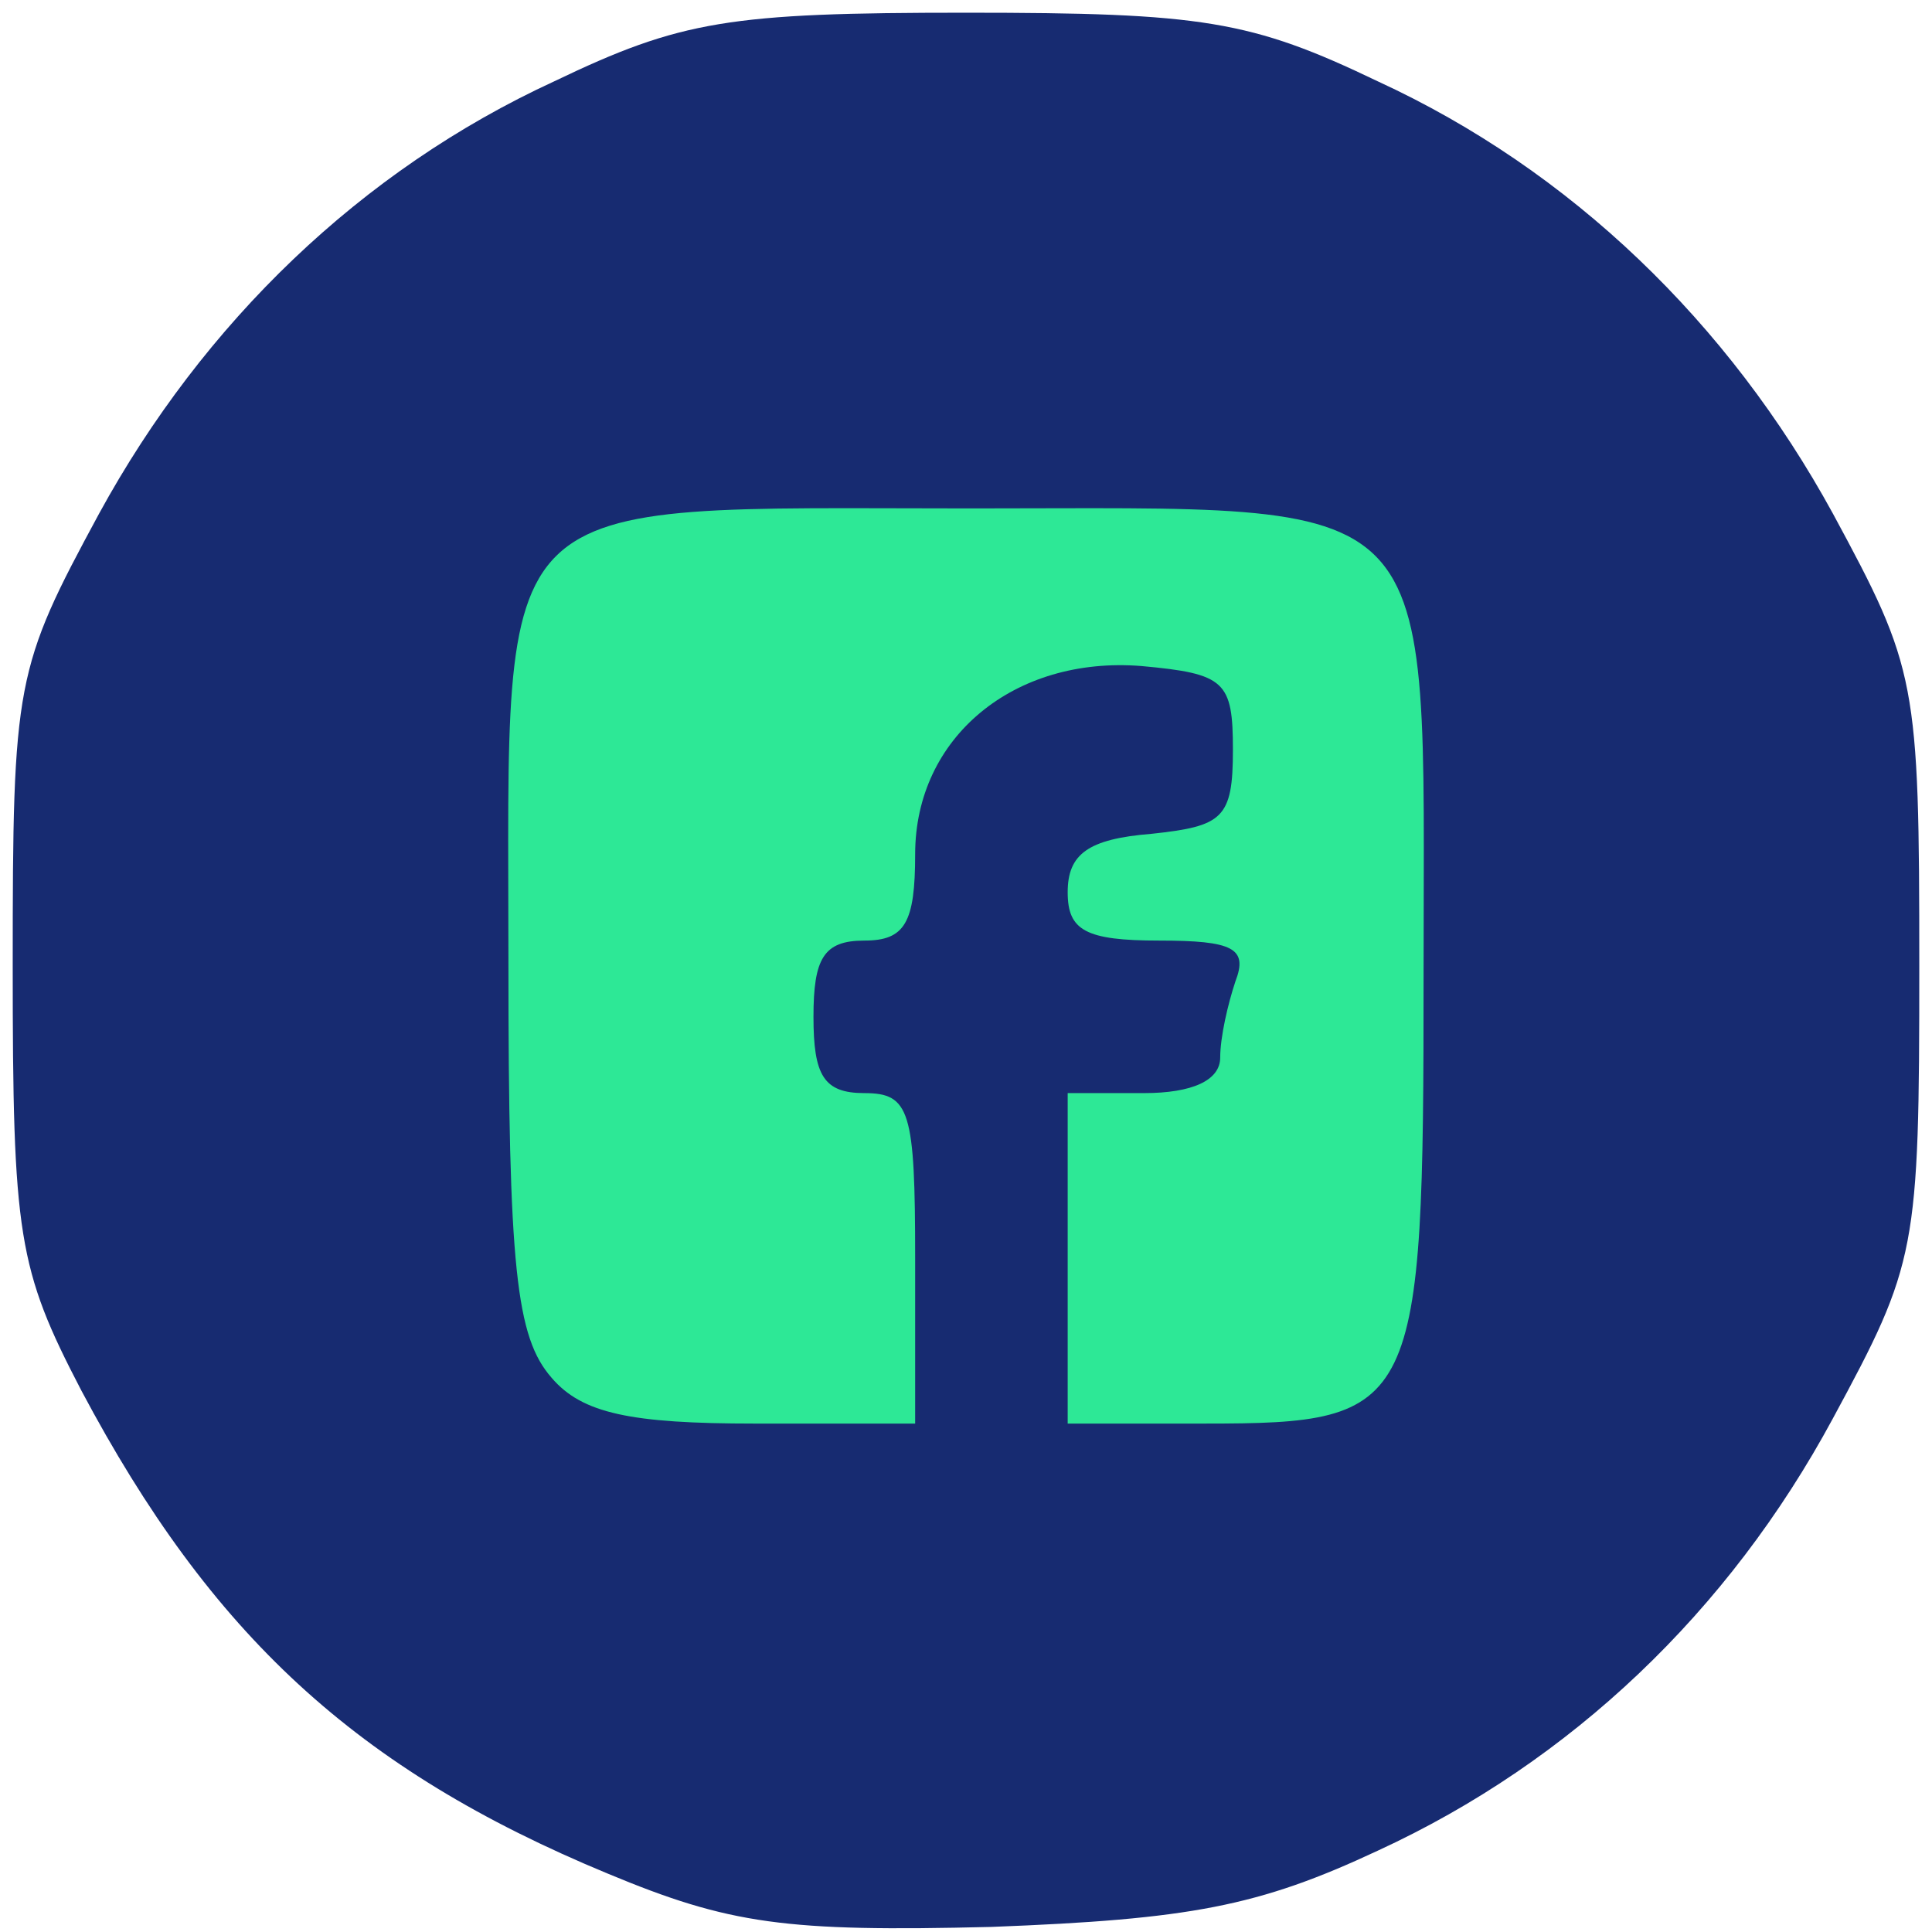 <!DOCTYPE svg PUBLIC "-//W3C//DTD SVG 20010904//EN" "http://www.w3.org/TR/2001/REC-SVG-20010904/DTD/svg10.dtd">
<svg version="1.0" xmlns="http://www.w3.org/2000/svg" width="76px" height="76px" viewBox="0 0 760 760" preserveAspectRatio="xMidYMid meet">
<g id="layer101" fill="#172b71" stroke="none">
 <path d="M239 737 c-99 -41 -156 -94 -207 -190 -25 -48 -27 -61 -27 -167 0 -112 1 -117 34 -178 41 -75 103 -135 179 -170 50 -24 69 -27 162 -27 93 0 112 3 162 27 76 35 138 95 179 170 33 61 34 66 34 178 0 112 -1 117 -34 178 -41 76 -103 135 -179 170 -47 22 -74 27 -152 30 -81 2 -103 -1 -151 -21z"/>
 </g>
<g id="layer102" fill="#2de896" stroke="none">
 <path d="M217 542 c-14 -16 -17 -43 -17 -164 0 -188 -10 -178 182 -178 188 0 178 -10 178 183 0 172 -2 177 -86 177 l-54 0 0 -65 0 -65 30 0 c19 0 30 -5 30 -14 0 -8 3 -21 6 -30 5 -13 -1 -16 -30 -16 -29 0 -36 -4 -36 -19 0 -15 8 -21 33 -23 28 -3 32 -6 32 -33 0 -27 -3 -30 -36 -33 -50 -4 -89 28 -89 74 0 27 -4 34 -20 34 -16 0 -20 7 -20 30 0 23 4 30 20 30 18 0 20 7 20 65 l0 65 -63 0 c-49 0 -68 -4 -80 -18z"/>
 </g>

</svg>